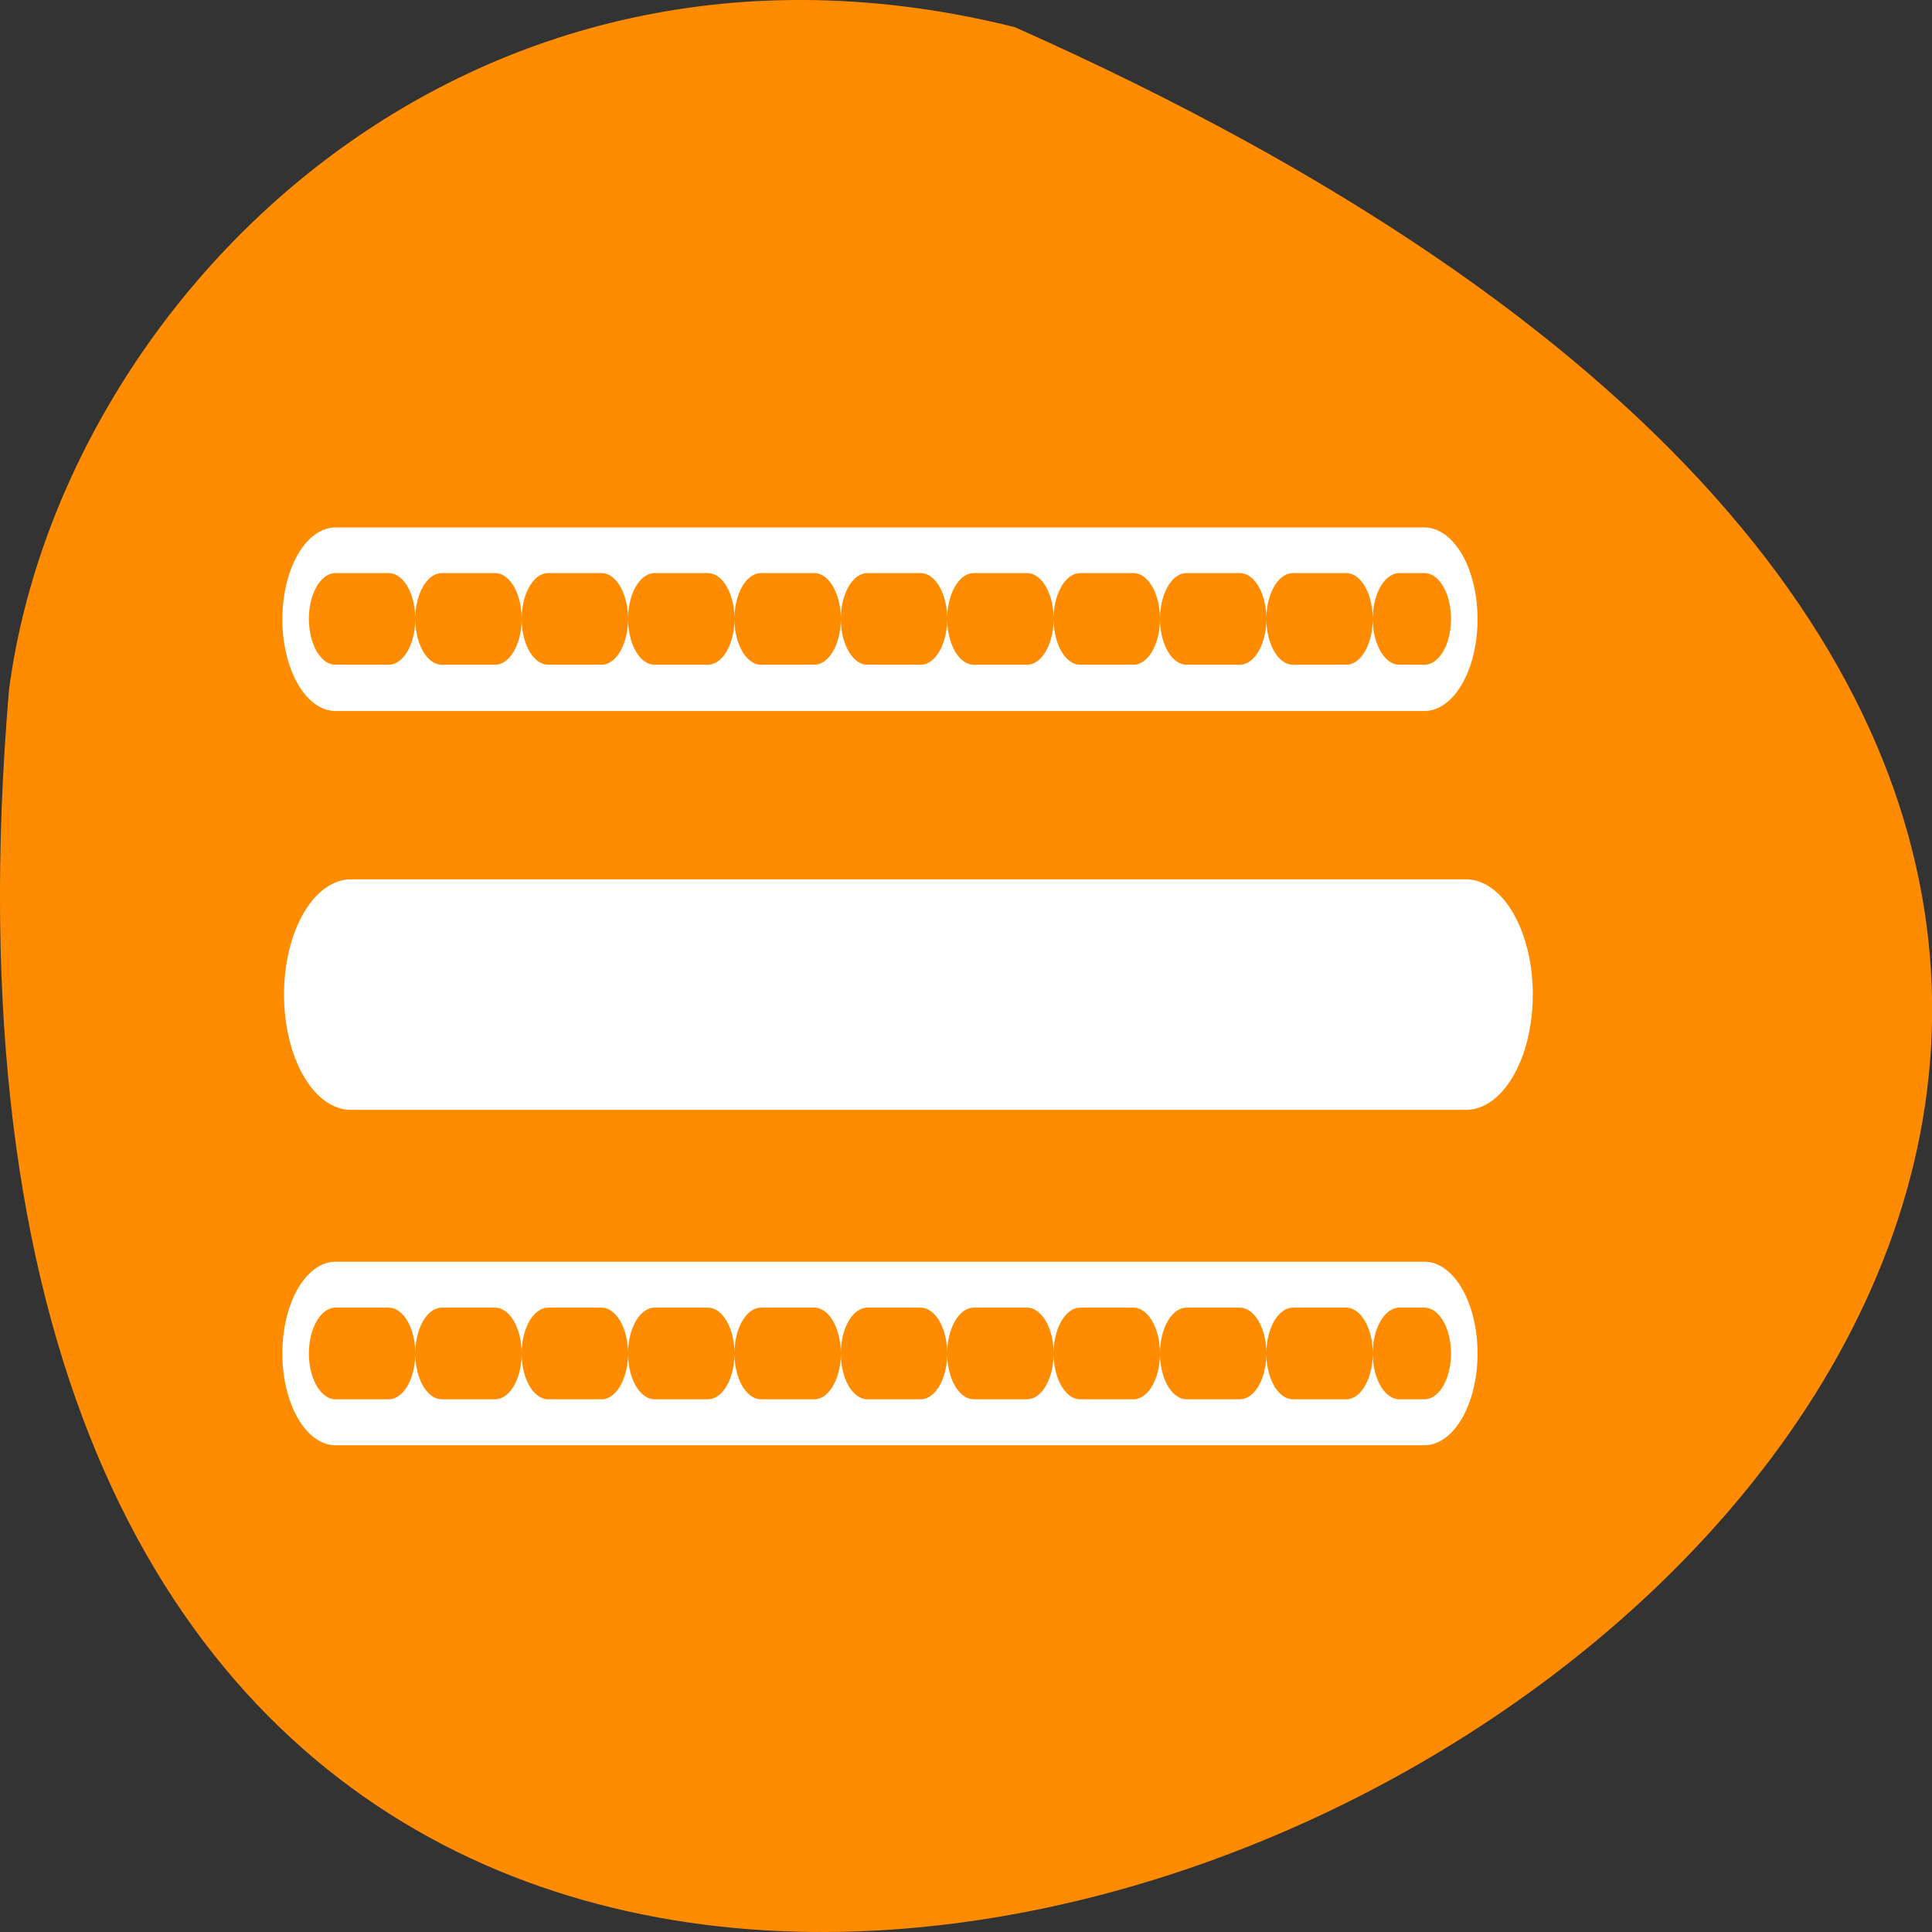<svg xmlns="http://www.w3.org/2000/svg" viewBox="0 0 22 22"><rect x="0" y="0" width="22" height="22" fill="#333333" stroke="none"/><path d="m 11.555 0.309 c 29.82 13.258 -13.934 37.082 -11.453 7.551 c 0.582 -4.445 5.176 -9.117 11.453 -7.551" style="fill:#ff8c00"/><g style="fill:none;stroke-linecap:round;stroke-linejoin:round"><g style="stroke:#fff"><g transform="matrix(0 -0.418 0.242 0 2.758 23.771)" style="stroke-width:5"><path d="m 19.997 4.389 v 51.239"/><path d="m 39.999 4.389 v 51.239"/></g><path d="m 29.773 5.115 v 52.465" transform="matrix(0 -0.417 0.242 0 2.758 23.741)" style="stroke-width:6.295"/></g><g transform="matrix(0 -0.417 0.242 0 2.758 23.741)" style="stroke-dasharray:2.503 2.503;stroke:#ff8c00;stroke-width:2.503"><path d="m 19.973 4.389 v 51.239"/><path d="m 40.032 4.389 v 51.239"/></g></g></svg>